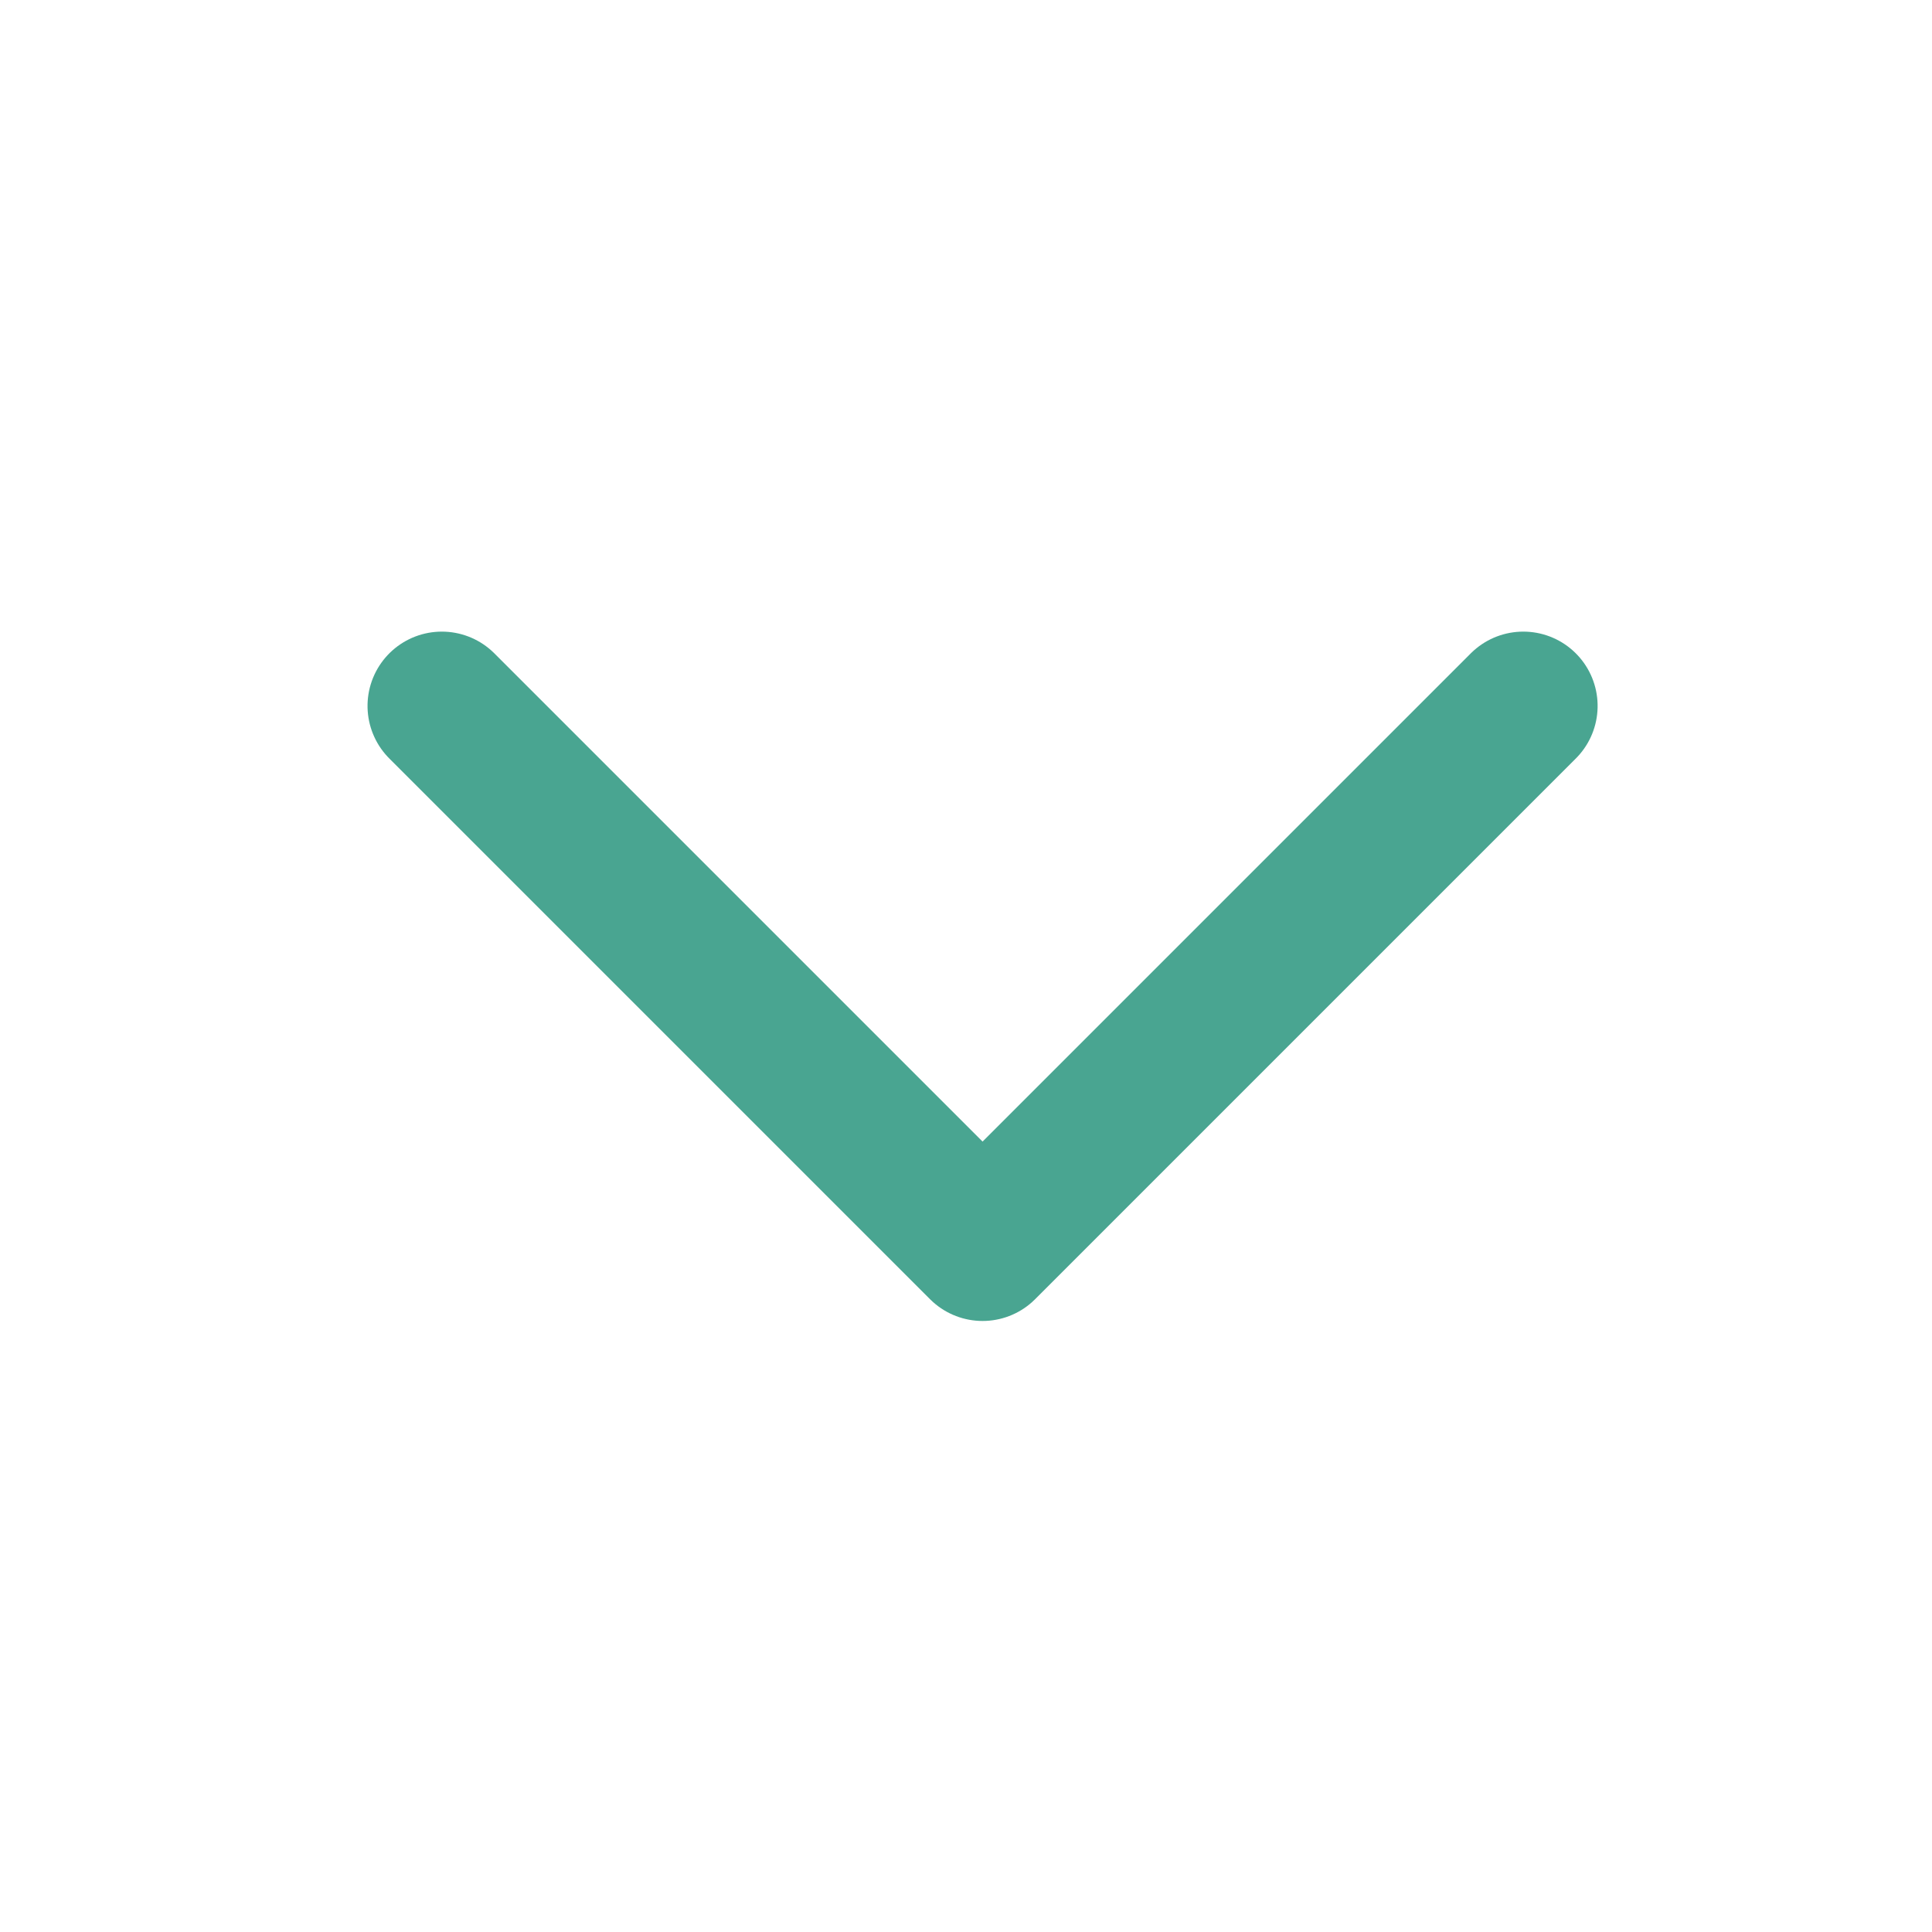 <svg xmlns="http://www.w3.org/2000/svg" width="26" height="26" viewBox="0 0 26 26"><defs><style>.a,.b{fill:none;}.a{stroke:#49a591;stroke-linecap:round;stroke-linejoin:round;stroke-width:2px;}.b{opacity:0.26;}</style></defs><g transform="translate(26) rotate(90)"><path class="a" d="M0,0,7.277,7.277,0,14.554" transform="translate(9.5 5.5)"/><rect class="b" width="26" height="26"/></g></svg>